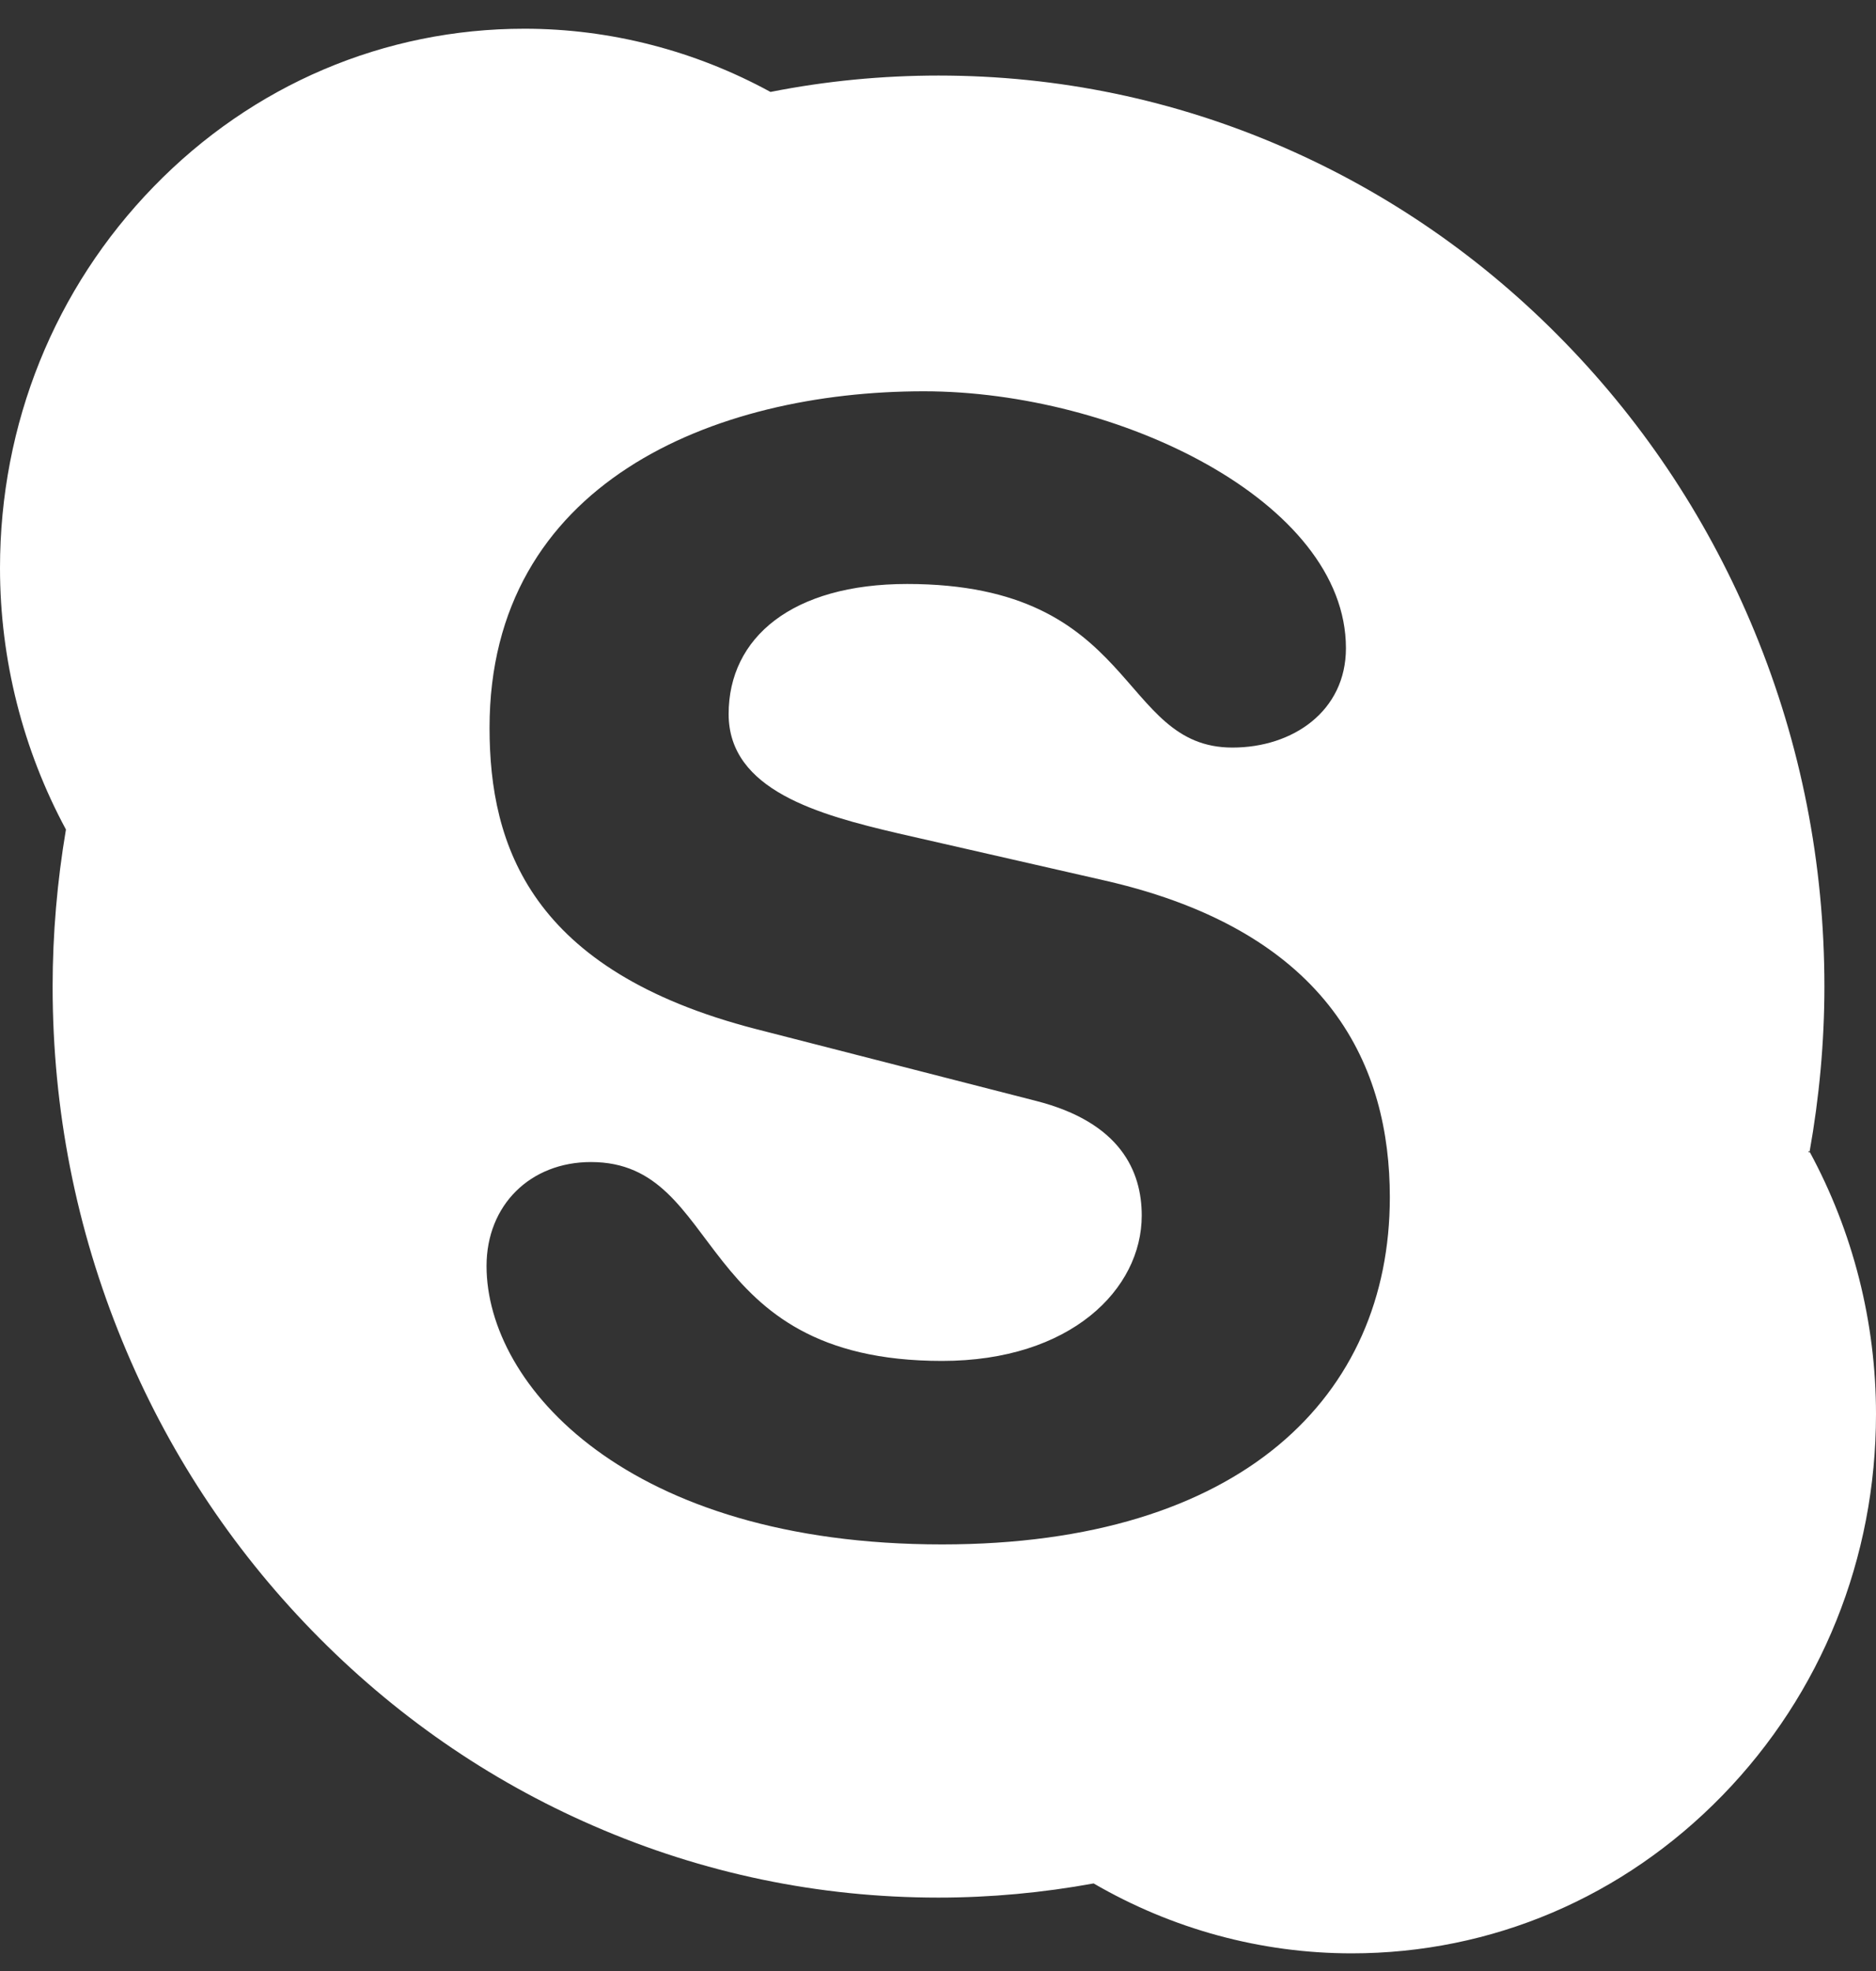 <svg width="20" height="21" viewBox="0 0 20 21" fill="none" xmlns="http://www.w3.org/2000/svg">
<rect x="0" y="0" width="20" height="21" fill="#333333" stroke="none"/>
<path d="M19.292 12.271C19.286 12.307 19.275 12.238 19.292 12.271C19.395 11.693 19.45 11.102 19.45 10.511C19.45 9.201 19.2 7.93 18.707 6.733C18.231 5.577 17.55 4.539 16.683 3.648C15.816 2.756 14.805 2.057 13.681 1.568C12.517 1.062 11.28 0.805 10.006 0.805C9.405 0.805 8.803 0.863 8.217 0.979C8.216 0.979 8.213 0.979 8.213 0.979C7.409 0.54 6.506 0.306 5.591 0.306C4.098 0.306 2.693 0.903 1.638 1.989C0.582 3.074 0 4.517 0 6.052C0 7.029 0.245 7.99 0.703 8.838C0.61 9.388 0.561 9.95 0.561 10.511C0.561 11.822 0.811 13.092 1.304 14.289C1.779 15.446 2.46 16.483 3.327 17.374C4.195 18.266 5.204 18.966 6.329 19.454C7.494 19.961 8.731 20.218 10.005 20.218C10.56 20.218 11.117 20.166 11.659 20.067C12.496 20.553 13.443 20.812 14.41 20.812C15.903 20.812 17.306 20.215 18.363 19.129C19.419 18.044 20 16.601 20 15.066C20 14.086 19.754 13.122 19.292 12.271ZM10.043 16.455C6.688 16.455 5.187 14.76 5.187 13.489C5.187 12.838 5.655 12.381 6.3 12.381C7.736 12.381 7.364 14.5 10.043 14.5C11.415 14.5 12.172 13.735 12.172 12.951C12.172 12.48 11.946 11.958 11.043 11.729L8.059 10.964C5.655 10.344 5.219 9.009 5.219 7.754C5.219 5.148 7.607 4.169 9.849 4.169C11.914 4.169 14.349 5.342 14.349 6.906C14.349 7.576 13.784 7.965 13.139 7.965C11.914 7.965 12.139 6.222 9.671 6.222C8.447 6.222 7.768 6.792 7.768 7.608C7.768 8.422 8.735 8.682 9.575 8.879L11.784 9.383C14.204 9.937 14.817 11.389 14.817 12.756C14.817 14.874 13.236 16.455 10.043 16.455Z" fill="white"/>
</svg>
